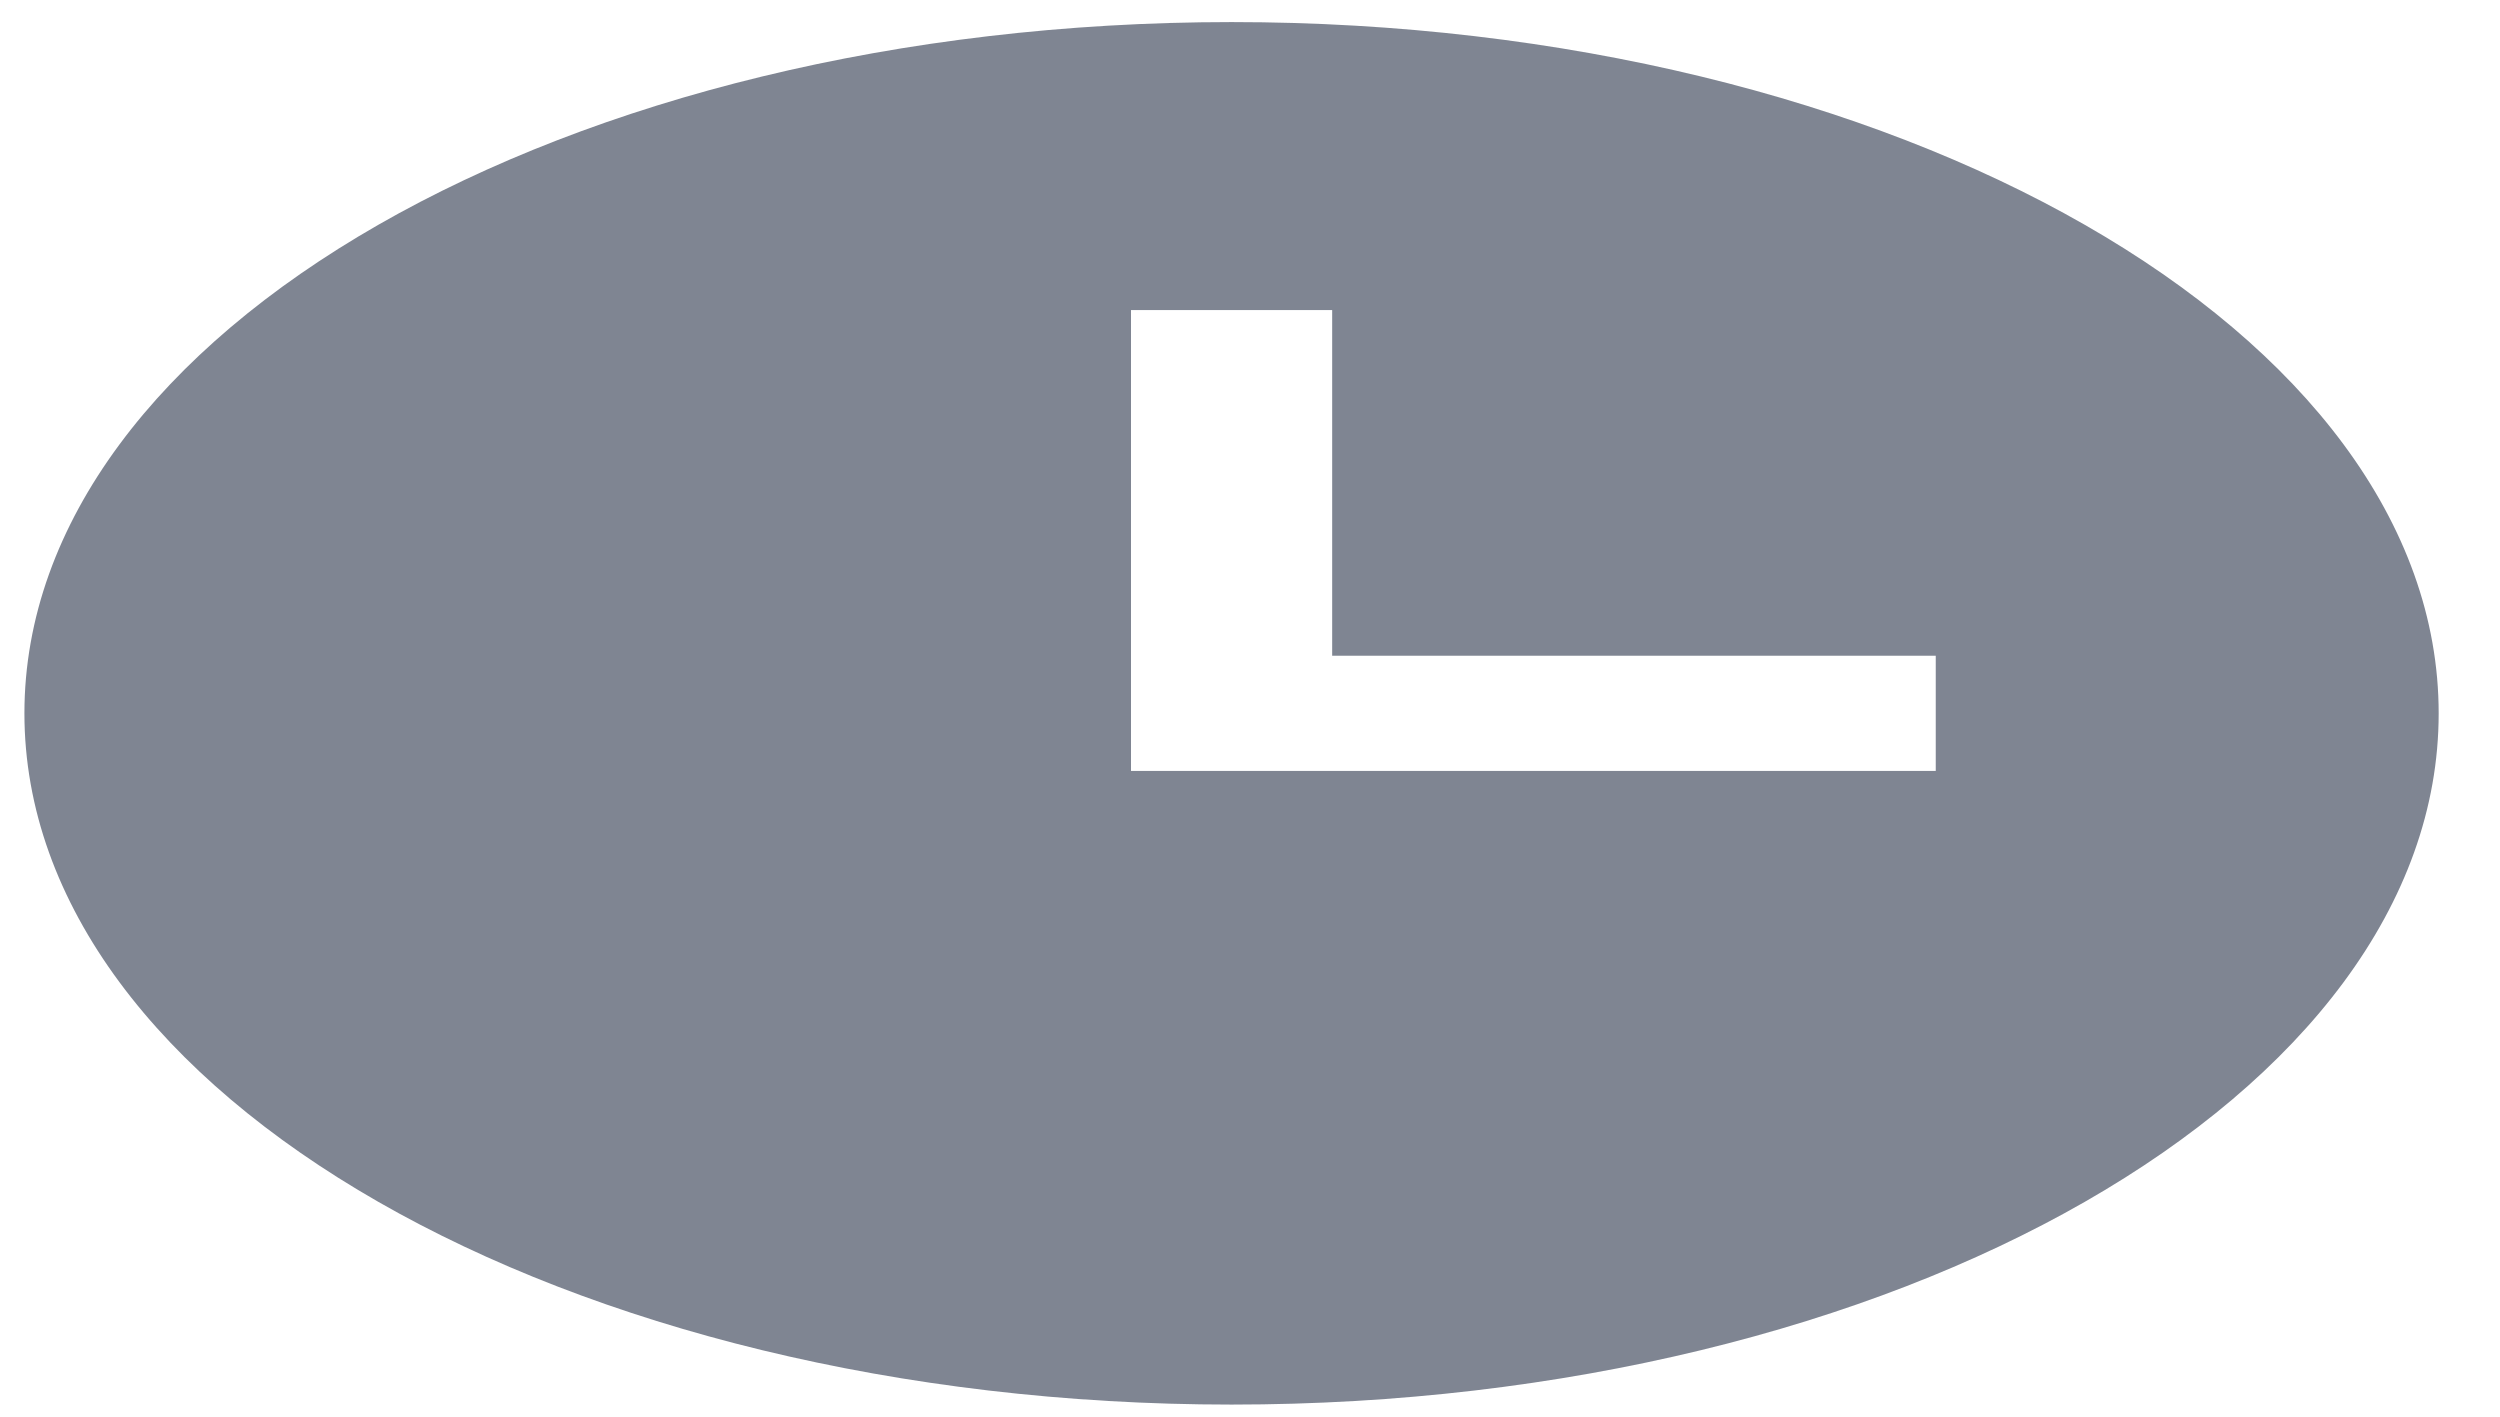 <svg width="30" height="17" viewBox="0 0 30 17" fill="none" xmlns="http://www.w3.org/2000/svg">
<path fill-rule="evenodd" clip-rule="evenodd" d="M14.779 0.265C6.791 0.265 0.293 3.986 0.293 8.56C0.293 13.134 6.791 16.855 14.779 16.855C22.766 16.855 29.264 13.134 29.264 8.56C29.264 3.986 22.766 0.265 14.779 0.265ZM23.229 9.251H13.572V3.721H15.986V7.869H23.229V9.251Z" fill="#7F8592"/>
</svg>

